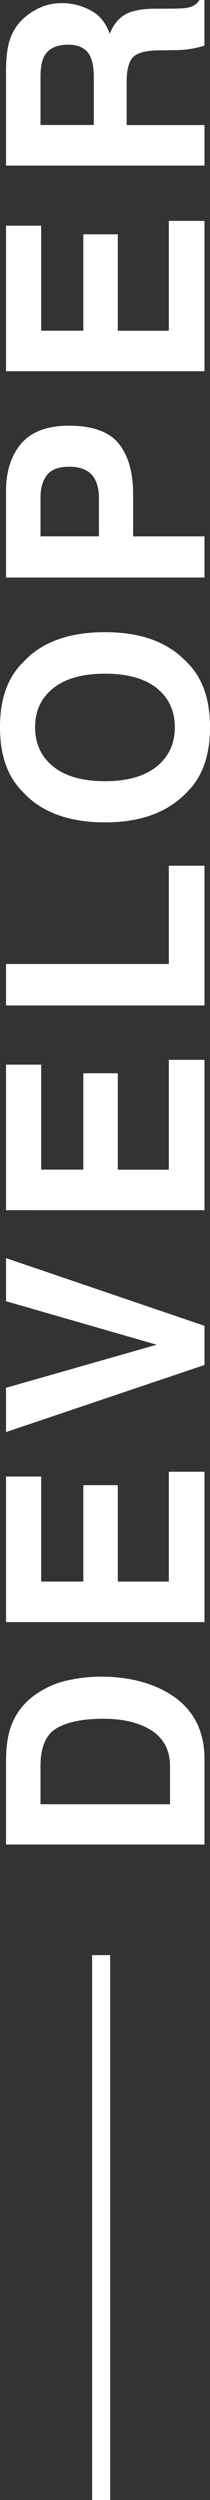 <?xml version="1.0" encoding="UTF-8"?>
<svg id="Layer_2" data-name="Layer 2" xmlns="http://www.w3.org/2000/svg" viewBox="0 0 40.7 484.51">
  <rect x="0" y="0" width="40.7" height="484.51" fill="#333333" stroke="none"/>
  <defs>
    <style>
      .cls-1 {
        fill: #fff;
      }
    </style>
  </defs>
  <g id="Layer_1-2" data-name="Layer 1">
    <g>
      <path class="cls-1" d="M39.63,340.91v16.57H1.17v-16.57c.04-2.38,.31-4.37,.83-5.95,.89-2.7,2.51-4.88,4.88-6.55,1.91-1.34,3.98-2.25,6.21-2.74,2.23-.49,4.35-.73,6.37-.73,5.11,0,9.45,1.03,12.99,3.08,4.78,2.78,7.18,7.08,7.18,12.89Zm-28.65-5.98c-2.09,1.24-3.13,3.68-3.13,7.33v7.41h25.1v-7.41c0-3.79-1.87-6.44-5.61-7.93-2.05-.82-4.5-1.23-7.33-1.23-3.91,0-6.92,.61-9.03,1.83Z"/>
      <path class="cls-1" d="M22.83,287.84v18.68h9.89v-21.29h6.91v29.14H1.17v-28.21H7.98v20.35h8.17v-18.68h6.68Z"/>
      <path class="cls-1" d="M1.17,277.54v-8.58l29.2-8.35L1.17,252.18v-8.35l38.46,13.12v7.59L1.17,277.54Z"/>
      <path class="cls-1" d="M22.83,208.01v18.68h9.89v-21.29h6.91v29.14H1.17v-28.21H7.98v20.35h8.17v-18.68h6.68Z"/>
      <path class="cls-1" d="M1.17,194.87v-8.04h31.55v-19.05h6.91v27.08H1.17Z"/>
      <path class="cls-1" d="M40.7,140.94c0,5.5-1.5,9.7-4.49,12.6-3.67,3.9-8.96,5.84-15.86,5.84s-12.33-1.95-15.86-5.84c-2.99-2.91-4.49-7.11-4.49-12.6s1.5-9.7,4.49-12.6c3.53-3.88,8.82-5.82,15.86-5.82s12.19,1.94,15.86,5.82c2.99,2.91,4.49,7.11,4.49,12.6Zm-10.33-7.59c-2.35-1.86-5.69-2.79-10.02-2.79s-7.65,.93-10.01,2.8-3.54,4.4-3.54,7.58,1.17,5.72,3.52,7.62c2.35,1.9,5.69,2.84,10.02,2.84s7.67-.95,10.02-2.84c2.35-1.9,3.52-4.44,3.52-7.62s-1.17-5.71-3.52-7.59Z"/>
      <path class="cls-1" d="M25.8,95.78v8.17h13.83v7.98H1.17v-16.75c0-3.86,.99-6.94,2.97-9.24,1.98-2.3,5.05-3.44,9.21-3.44,4.54,0,7.75,1.15,9.63,3.44,1.88,2.3,2.82,5.58,2.82,9.84Zm-8.01-3.76c-.92-1.04-2.38-1.57-4.38-1.57s-3.43,.53-4.28,1.58c-.85,1.05-1.28,2.53-1.28,4.42v7.49h11.32v-7.49c0-1.9-.46-3.37-1.38-4.44Z"/>
      <path class="cls-1" d="M22.83,45.42v18.68h9.89v-21.29h6.91v29.14H1.17v-28.21H7.98v20.35h8.17v-18.68h6.68Z"/>
      <path class="cls-1" d="M24.55,15.94v8.3h15.08v7.85H1.17V13.23c.05-2.7,.38-4.77,.99-6.22,.61-1.45,1.5-2.68,2.69-3.69,.97-.83,2.05-1.5,3.24-1.98,1.18-.49,2.53-.73,4.04-.73,1.83,0,3.62,.46,5.39,1.38,1.77,.92,3.01,2.44,3.74,4.57,.71-1.77,1.73-3.03,3.04-3.77s3.32-1.11,6.01-1.11h2.58c1.76,0,2.95-.07,3.57-.21,.99-.21,1.72-.7,2.19-1.46h.97V8.85c-.85,.24-1.54,.42-2.06,.52-1.08,.21-2.18,.32-3.31,.34l-3.57,.05c-2.45,.04-4.09,.48-4.91,1.34s-1.23,2.47-1.23,4.84Zm-6.99-4.88c-.73-1.6-2.17-2.4-4.33-2.4-2.33,0-3.9,.77-4.7,2.32-.45,.87-.68,2.17-.68,3.91v9.34h10.33V15.13c0-1.81-.21-3.17-.63-4.07Z"/>
    </g>
    <rect class="cls-1" x="17.85" y="378.91" width="3.5px" height="105.6"/>
  </g>
</svg>